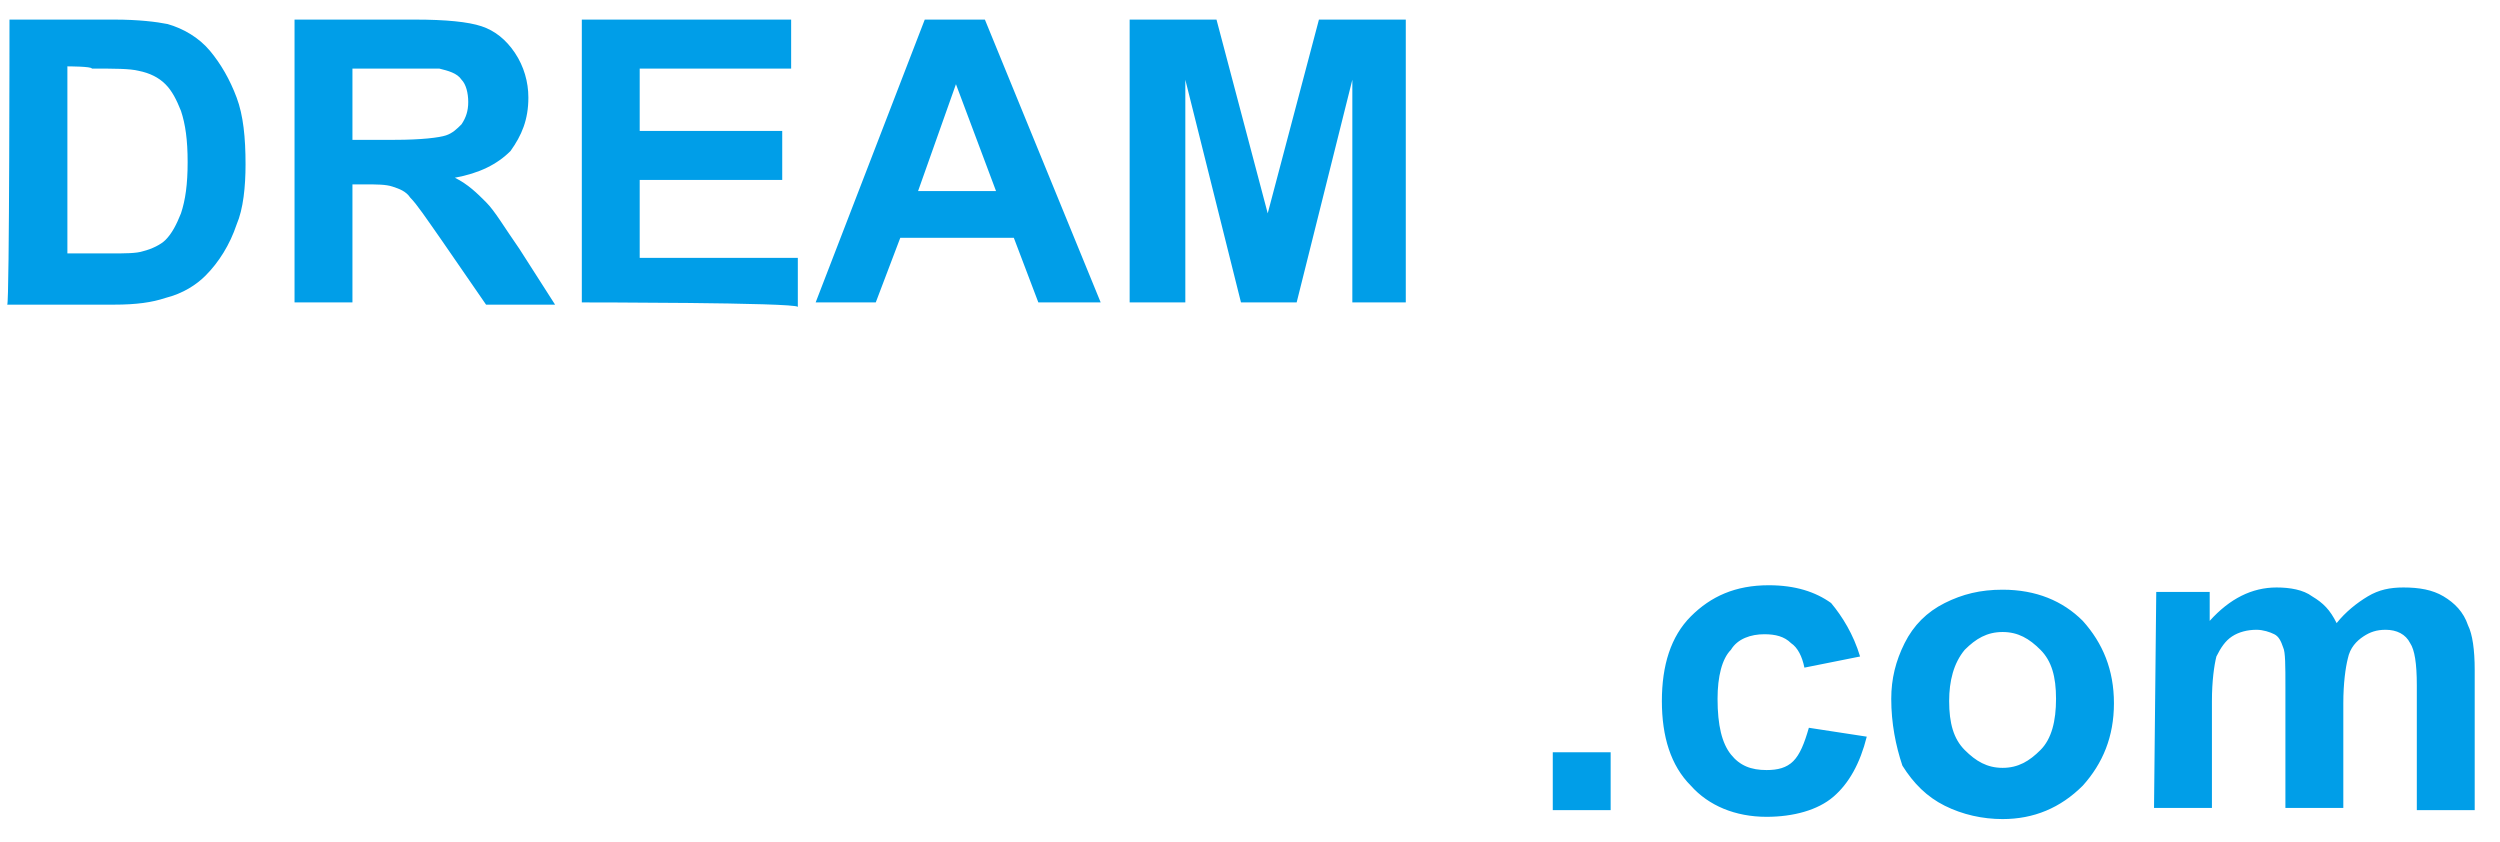 <svg width="92" height="31" viewBox="0 0 92 31" fill="none" xmlns="http://www.w3.org/2000/svg">
<path d="M0.349 0.721H4.201C5.102 0.721 5.758 0.803 6.168 0.885C6.741 1.049 7.315 1.377 7.725 1.868C8.135 2.36 8.462 2.934 8.708 3.589C8.954 4.245 9.036 5.064 9.036 6.048C9.036 6.867 8.954 7.687 8.708 8.26C8.462 8.998 8.053 9.654 7.561 10.145C7.233 10.473 6.741 10.801 6.086 10.965C5.594 11.129 5.021 11.211 4.201 11.211H0.267C0.349 11.129 0.349 0.721 0.349 0.721ZM2.48 2.442V9.326H4.037C4.611 9.326 5.021 9.326 5.266 9.244C5.594 9.162 5.922 8.998 6.086 8.834C6.332 8.588 6.496 8.26 6.66 7.851C6.823 7.359 6.905 6.785 6.905 5.966C6.905 5.146 6.823 4.573 6.66 4.081C6.496 3.671 6.332 3.343 6.086 3.098C5.84 2.852 5.512 2.688 5.102 2.606C4.775 2.524 4.201 2.524 3.381 2.524C3.381 2.442 2.48 2.442 2.48 2.442ZM10.839 11.129V0.721H15.264C16.412 0.721 17.231 0.803 17.723 0.967C18.215 1.131 18.624 1.459 18.952 1.95C19.28 2.442 19.444 3.016 19.444 3.589C19.444 4.409 19.198 4.982 18.788 5.556C18.297 6.048 17.641 6.376 16.739 6.54C17.231 6.785 17.559 7.113 17.887 7.441C18.215 7.769 18.543 8.342 19.116 9.162L20.427 11.211H17.887L16.248 8.834C15.674 8.015 15.346 7.523 15.101 7.277C14.937 7.031 14.691 6.949 14.445 6.867C14.199 6.785 13.871 6.785 13.38 6.785H12.97V11.129H10.839ZM12.97 5.146H14.527C15.51 5.146 16.166 5.064 16.412 4.982C16.658 4.9 16.822 4.737 16.985 4.573C17.149 4.327 17.231 4.081 17.231 3.753C17.231 3.425 17.149 3.098 16.985 2.934C16.822 2.688 16.494 2.606 16.166 2.524C16.002 2.524 15.51 2.524 14.609 2.524H12.97C12.97 2.442 12.97 5.146 12.97 5.146ZM21.411 11.129V0.721H29.114V2.524H23.541V4.819H28.786V6.621H23.541V9.49H29.36V11.293C29.278 11.129 21.411 11.129 21.411 11.129ZM40.505 11.129H38.211L37.309 8.752H33.13L32.228 11.129H30.016L34.031 0.721H36.244L40.505 11.129ZM36.654 7.031L35.179 3.098L33.785 7.031H36.654ZM41.571 11.129V0.721H44.767L46.652 7.851L48.537 0.721H51.733V11.129H49.766V2.934L47.717 11.129H45.668L43.62 2.934V11.129C43.538 11.129 41.571 11.129 41.571 11.129ZM57.142 29.814V27.683H59.272V29.814H57.142ZM68.451 24.159L66.402 24.569C66.32 24.159 66.156 23.831 65.91 23.667C65.664 23.422 65.337 23.34 64.927 23.34C64.435 23.34 63.943 23.503 63.698 23.913C63.37 24.241 63.206 24.897 63.206 25.716C63.206 26.7 63.37 27.355 63.698 27.765C64.025 28.175 64.435 28.338 65.009 28.338C65.419 28.338 65.746 28.257 65.992 28.011C66.238 27.765 66.402 27.355 66.566 26.782L68.697 27.109C68.451 28.093 68.041 28.83 67.467 29.322C66.894 29.814 65.992 30.059 65.009 30.059C63.861 30.059 62.878 29.65 62.222 28.912C61.485 28.175 61.157 27.109 61.157 25.798C61.157 24.487 61.485 23.422 62.222 22.684C62.96 21.946 63.861 21.537 65.091 21.537C66.074 21.537 66.812 21.782 67.385 22.192C67.795 22.684 68.205 23.34 68.451 24.159ZM69.598 25.716C69.598 24.979 69.762 24.323 70.09 23.667C70.418 23.012 70.909 22.52 71.565 22.192C72.221 21.864 72.876 21.701 73.696 21.701C74.925 21.701 75.908 22.11 76.646 22.848C77.383 23.667 77.793 24.651 77.793 25.88C77.793 27.109 77.383 28.093 76.646 28.912C75.826 29.732 74.843 30.142 73.696 30.142C72.958 30.142 72.221 29.978 71.565 29.65C70.909 29.322 70.418 28.83 70.008 28.175C69.762 27.437 69.598 26.618 69.598 25.716ZM71.729 25.798C71.729 26.618 71.893 27.191 72.302 27.601C72.712 28.011 73.122 28.257 73.696 28.257C74.269 28.257 74.679 28.011 75.089 27.601C75.499 27.191 75.662 26.536 75.662 25.716C75.662 24.897 75.499 24.323 75.089 23.913C74.679 23.503 74.269 23.258 73.696 23.258C73.122 23.258 72.712 23.503 72.302 23.913C71.893 24.405 71.729 25.061 71.729 25.798ZM79.35 21.782H81.317V22.848C82.055 22.028 82.874 21.619 83.776 21.619C84.267 21.619 84.759 21.701 85.087 21.946C85.497 22.192 85.743 22.438 85.988 22.93C86.316 22.52 86.726 22.192 87.136 21.946C87.545 21.701 87.955 21.619 88.447 21.619C89.02 21.619 89.512 21.701 89.922 21.946C90.332 22.192 90.659 22.52 90.823 23.012C90.987 23.34 91.069 23.913 91.069 24.651V29.814H88.939V25.224C88.939 24.405 88.857 23.913 88.693 23.667C88.529 23.34 88.201 23.176 87.791 23.176C87.463 23.176 87.218 23.258 86.972 23.422C86.726 23.585 86.48 23.831 86.398 24.241C86.316 24.569 86.234 25.142 86.234 25.88V29.732H84.103V25.306C84.103 24.487 84.103 23.995 84.022 23.831C83.939 23.585 83.858 23.422 83.694 23.34C83.53 23.258 83.284 23.176 83.038 23.176C82.71 23.176 82.382 23.258 82.137 23.422C81.891 23.585 81.727 23.831 81.563 24.159C81.481 24.487 81.399 25.061 81.399 25.798V29.732H79.268L79.35 21.782Z" fill="#009EE8"/>
</svg>

